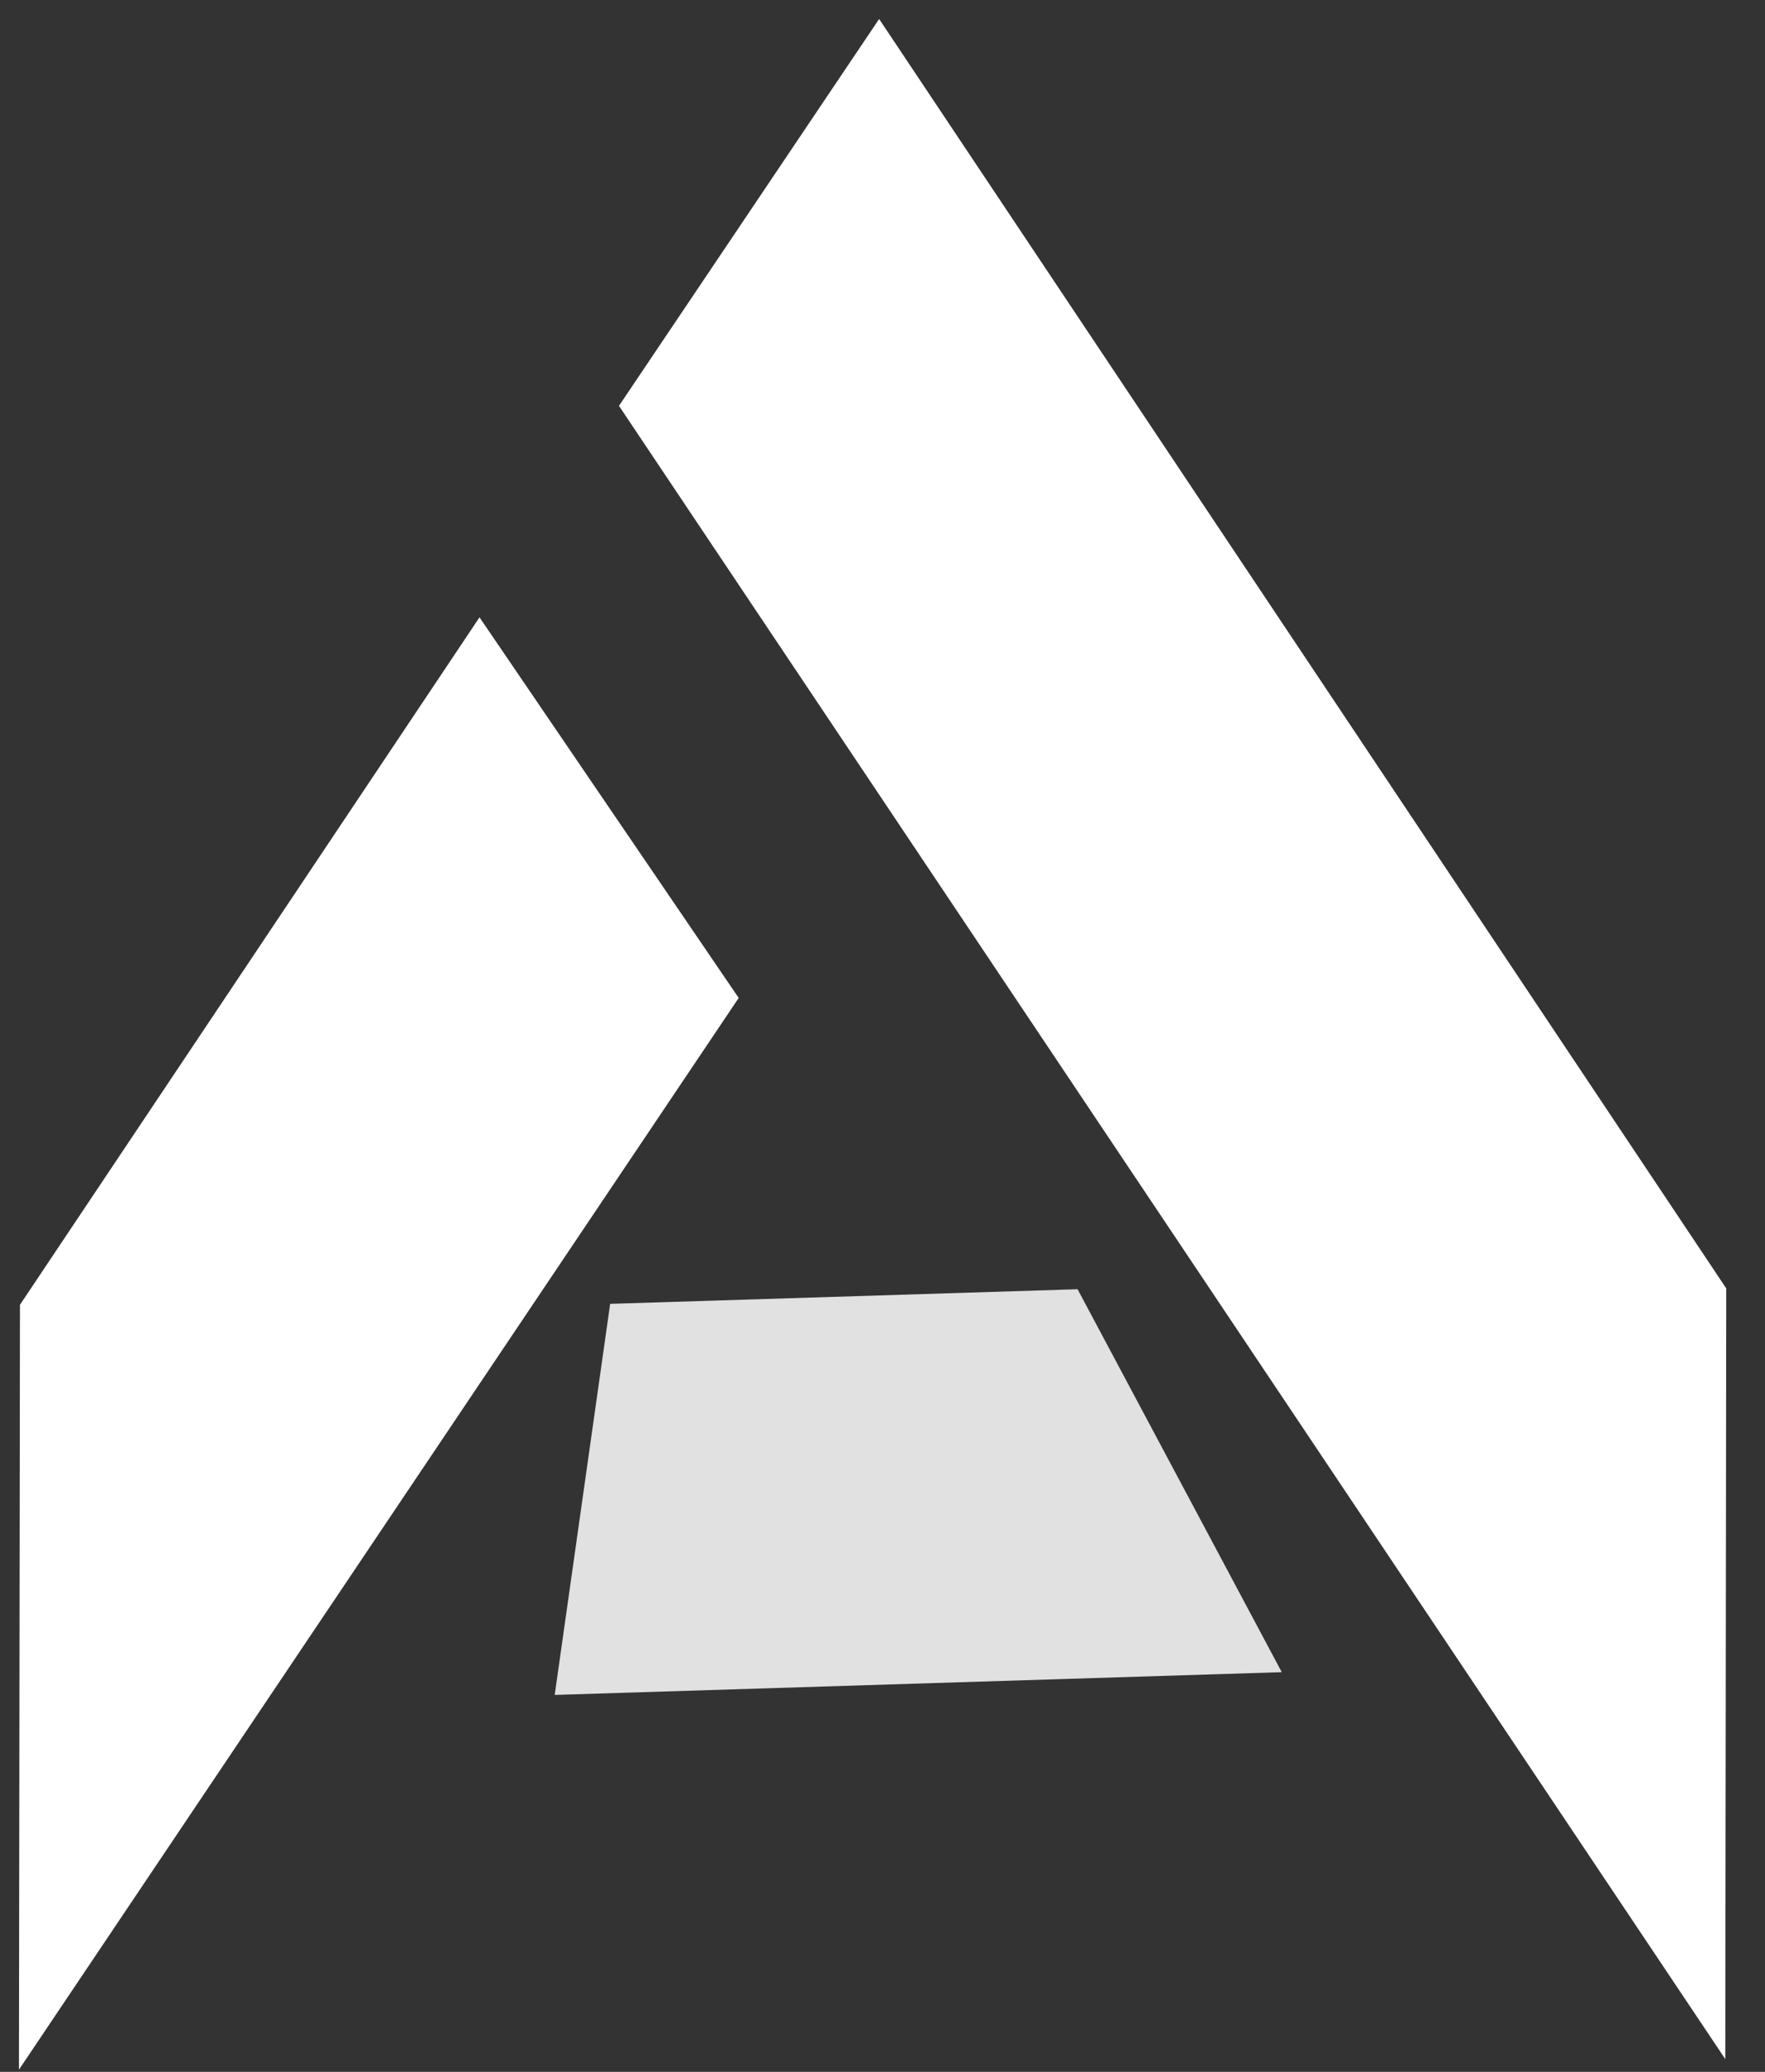 <svg width="46" height="54" viewBox="0 0 46 54" fill="none" xmlns="http://www.w3.org/2000/svg">
<rect x="0" y="0" width="46" height="54" fill="#333333" stroke="none"/>
<g clip-path="url(#clip0)">
<path fill-rule="evenodd" clip-rule="evenodd" d="M0.52 34.008L12.497 16.09L19.252 26.01L0.494 53.943L0.52 34.008Z" fill="white"/>
<path fill-rule="evenodd" clip-rule="evenodd" d="M15.902 33.983L28.084 33.602L33.406 43.583L14.457 44.176L15.902 33.983Z" fill="white" fill-opacity="0.85"/>
<path fill-rule="evenodd" clip-rule="evenodd" d="M22.912 0.495L16.132 10.578L44.965 53.668L44.99 33.581L22.912 0.495Z" fill="white"/>
</g>
<defs>
<clipPath id="clip0">
<rect width="53.477" height="44.542" fill="white" transform="translate(45.069 0.523) rotate(90.073)"/>
</clipPath>
</defs>
</svg>
